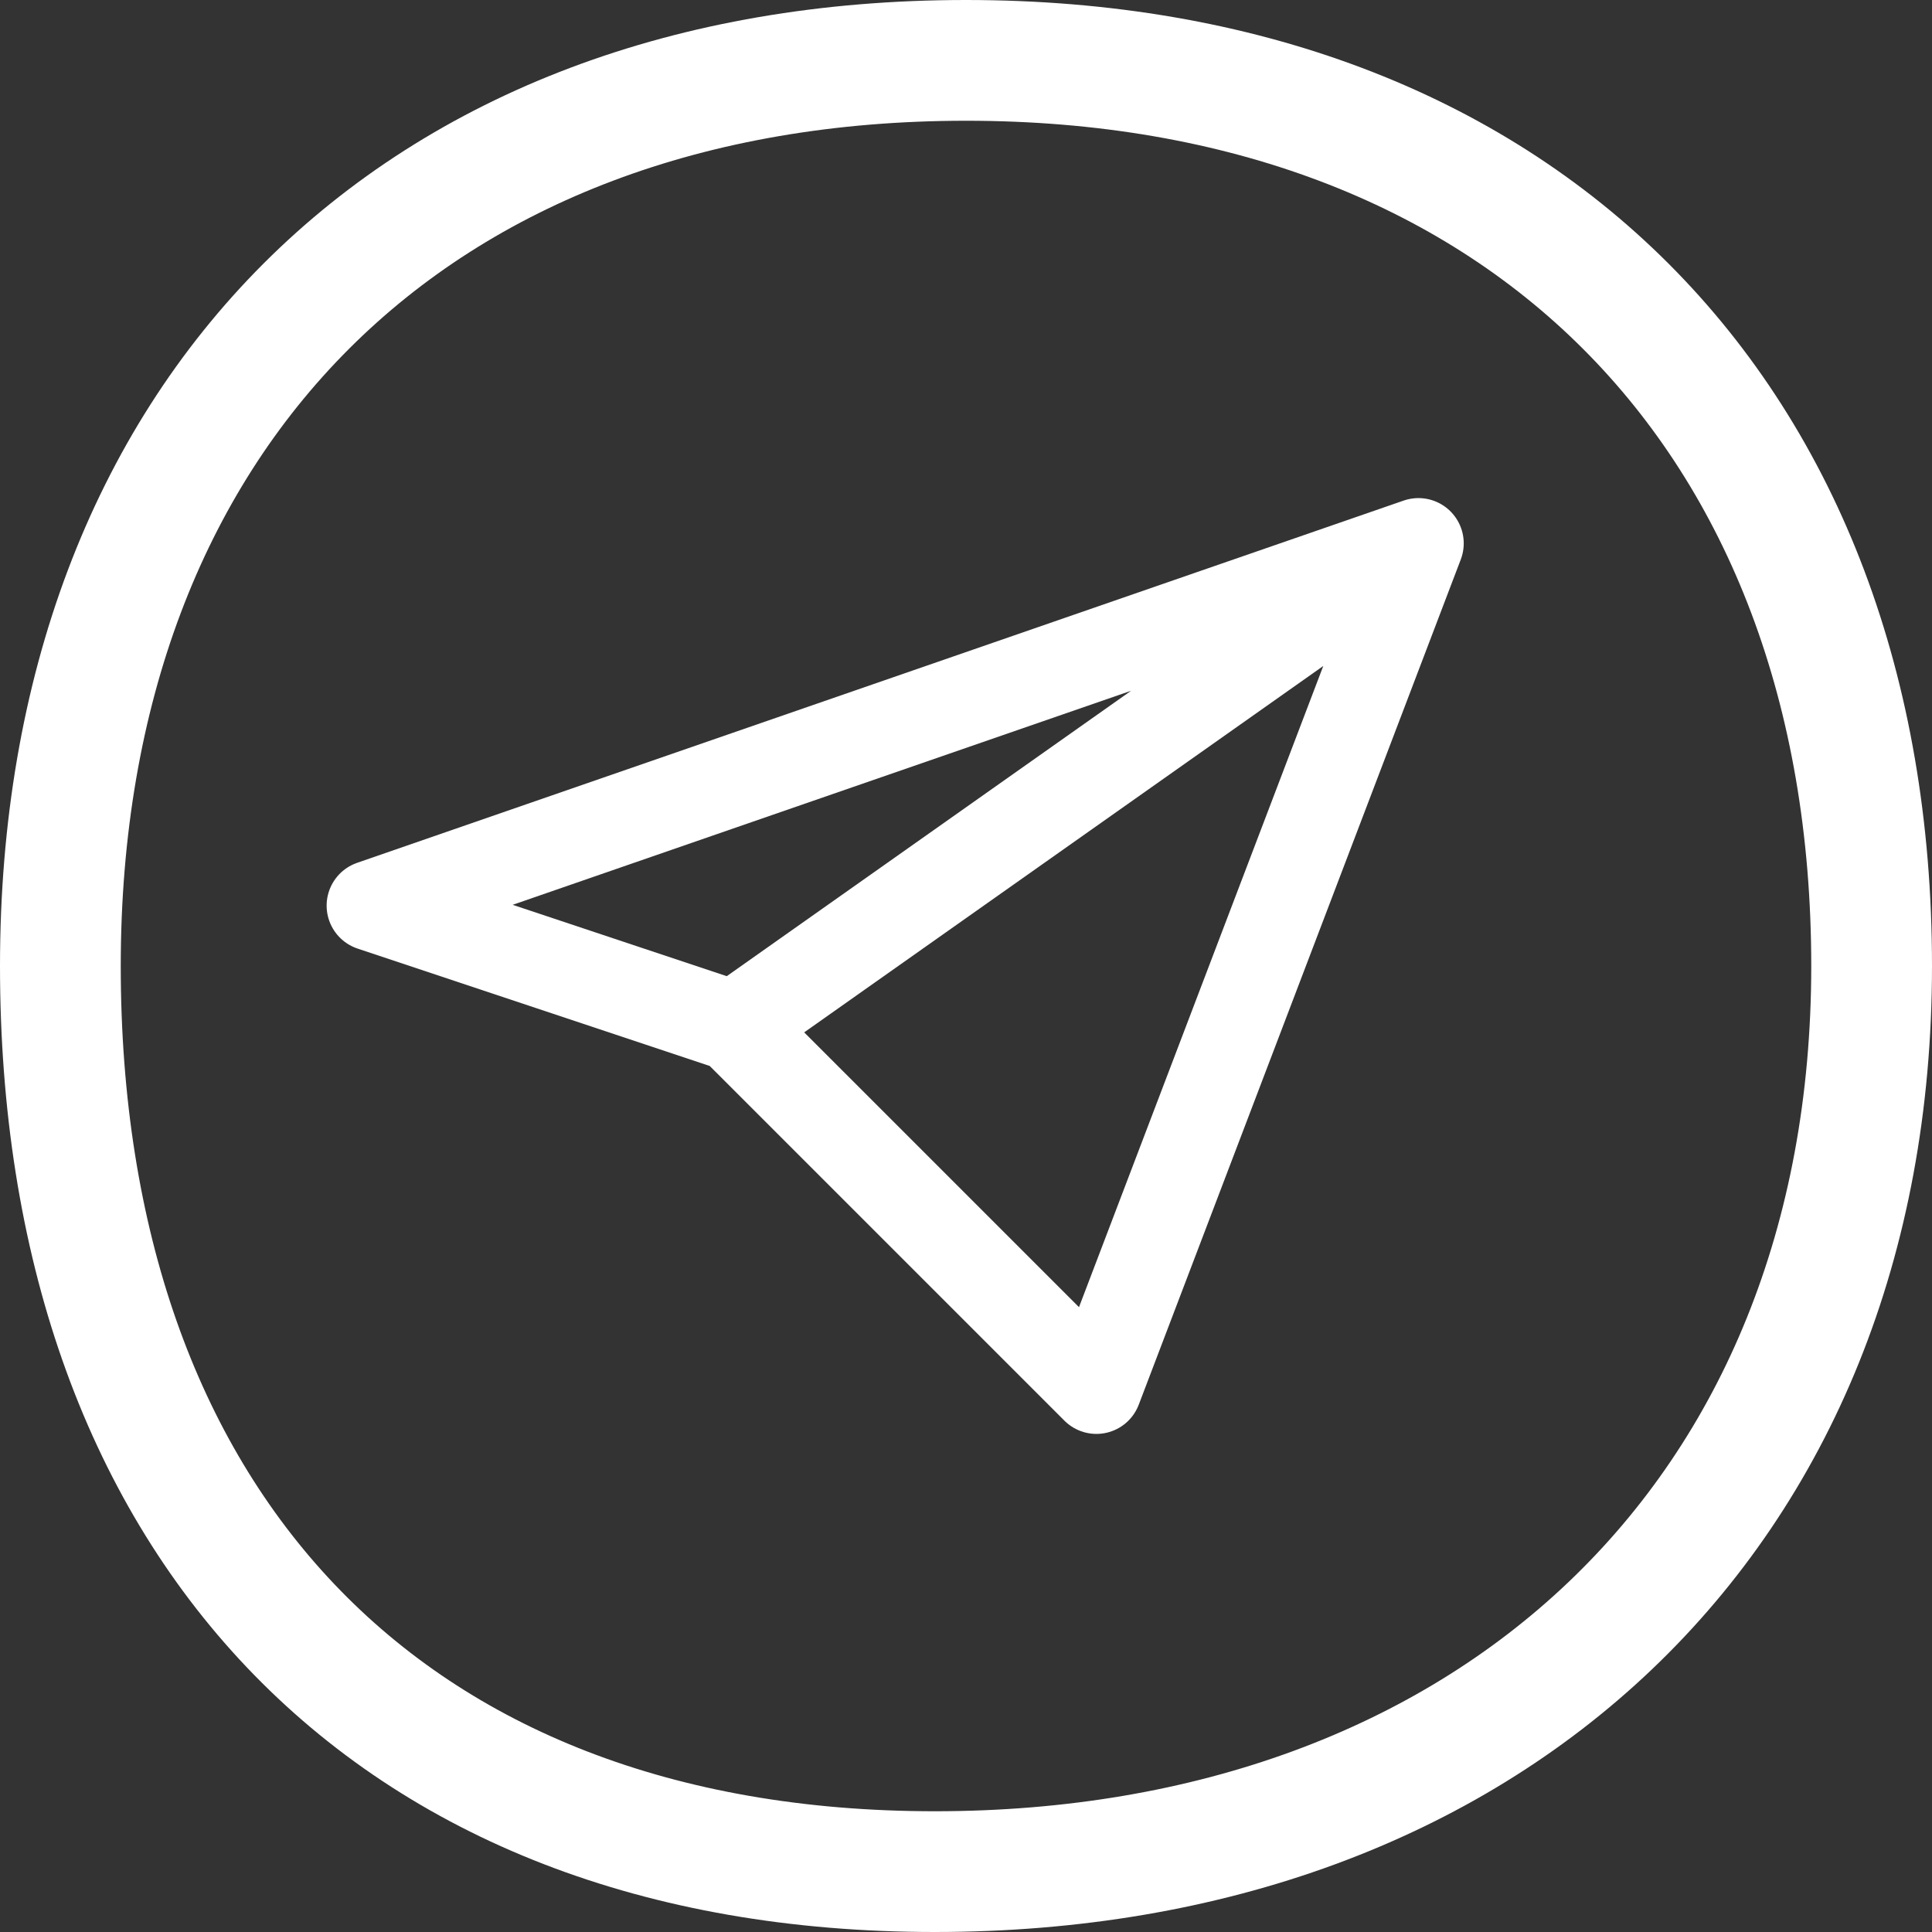 <svg width="32" height="32" viewBox="0 0 32 32" fill="none" xmlns="http://www.w3.org/2000/svg">
<rect x="0" y="0" width="32" height="32" fill="#333333" stroke="none"/>
<g id="Frame 21" clip-path="url(#clip0_226_121)">
<path id="Vector" d="M15.483 31C24.624 31 31 25.141 31 16C31 6.859 25.141 1 16 1C6.859 1 1 6.859 1 16C1 25.141 6.341 31 15.483 31Z" stroke="white" stroke-width="2" stroke-linecap="round" stroke-linejoin="round"/>
<g id="&#240;&#159;&#166;&#134; icon &#34;telegram circled&#34;">
<path id="Vector_2" d="M23.494 9L6.16 15L12.16 17M23.494 9L12.16 17M23.494 9L18.16 23L12.16 17" stroke="white" stroke-width="1.5" stroke-linecap="round" stroke-linejoin="round"/>
</g>
</g>
<defs>
<clipPath id="clip0_226_121">
<rect width="32" height="32" fill="white"/>
</clipPath>
</defs>
</svg>
